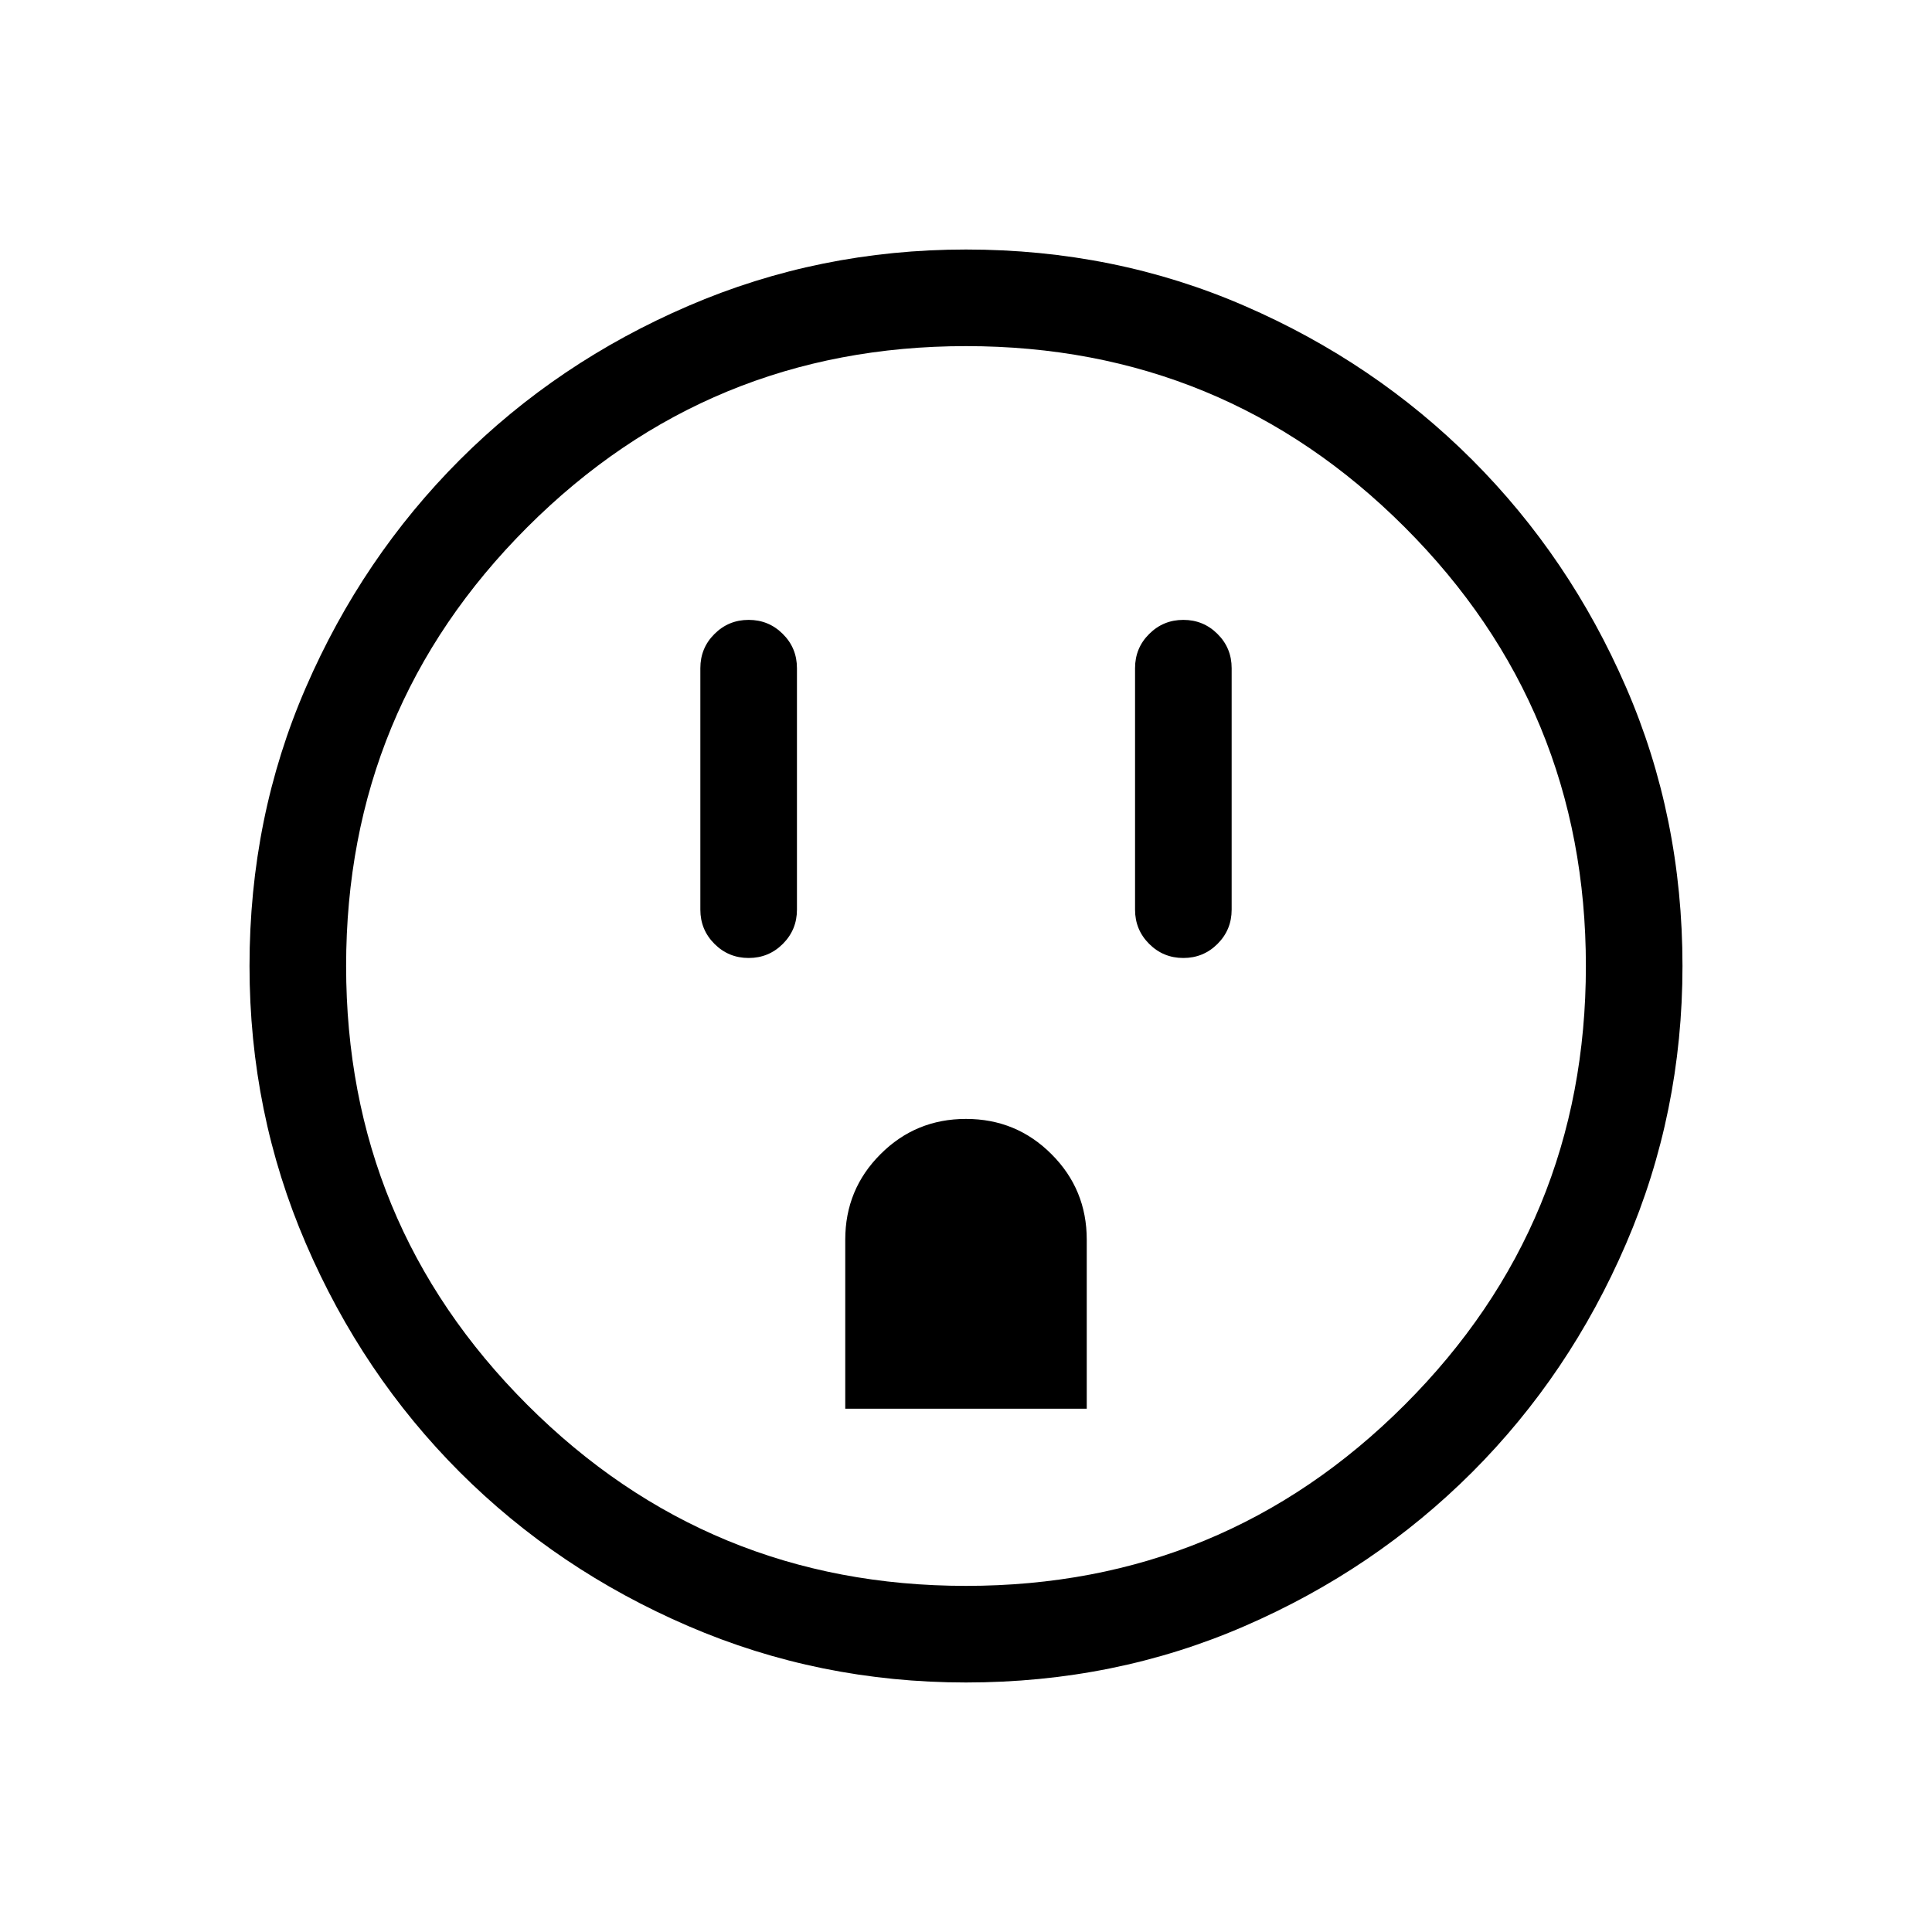 <svg xmlns="http://www.w3.org/2000/svg" height="20" width="20"><path d="M7.75 9.917q.208 0 .354-.146t.146-.354v-2.5q0-.209-.146-.354-.146-.146-.354-.146t-.354.146q-.146.145-.146.354v2.5q0 .208.146.354t.354.146Zm1 4.666h2.5v-1.75q0-.521-.365-.885-.364-.365-.885-.365t-.885.365q-.365.364-.365.885Zm3.5-4.666q.208 0 .354-.146t.146-.354v-2.5q0-.209-.146-.354-.146-.146-.354-.146t-.354.146q-.146.145-.146.354v2.5q0 .208.146.354t.354.146Zm-2.25 7.5q-1.521 0-2.875-.584-1.354-.583-2.365-1.593-1.01-1.011-1.593-2.365-.584-1.354-.584-2.875 0-1.542.584-2.885Q3.75 5.771 4.76 4.76q1.011-1.01 2.365-1.593Q8.479 2.583 10 2.583q1.542 0 2.885.584 1.344.583 2.355 1.593 1.01 1.011 1.593 2.355.584 1.343.584 2.885 0 1.521-.584 2.875-.583 1.354-1.593 2.365-1.011 1.01-2.355 1.593-1.343.584-2.885.584Zm0-1q2.667 0 4.542-1.875T16.417 10q0-2.667-1.875-4.542T10 3.583q-2.667 0-4.542 1.875T3.583 10q0 2.667 1.875 4.542T10 16.417ZM10 10Z"/></svg>